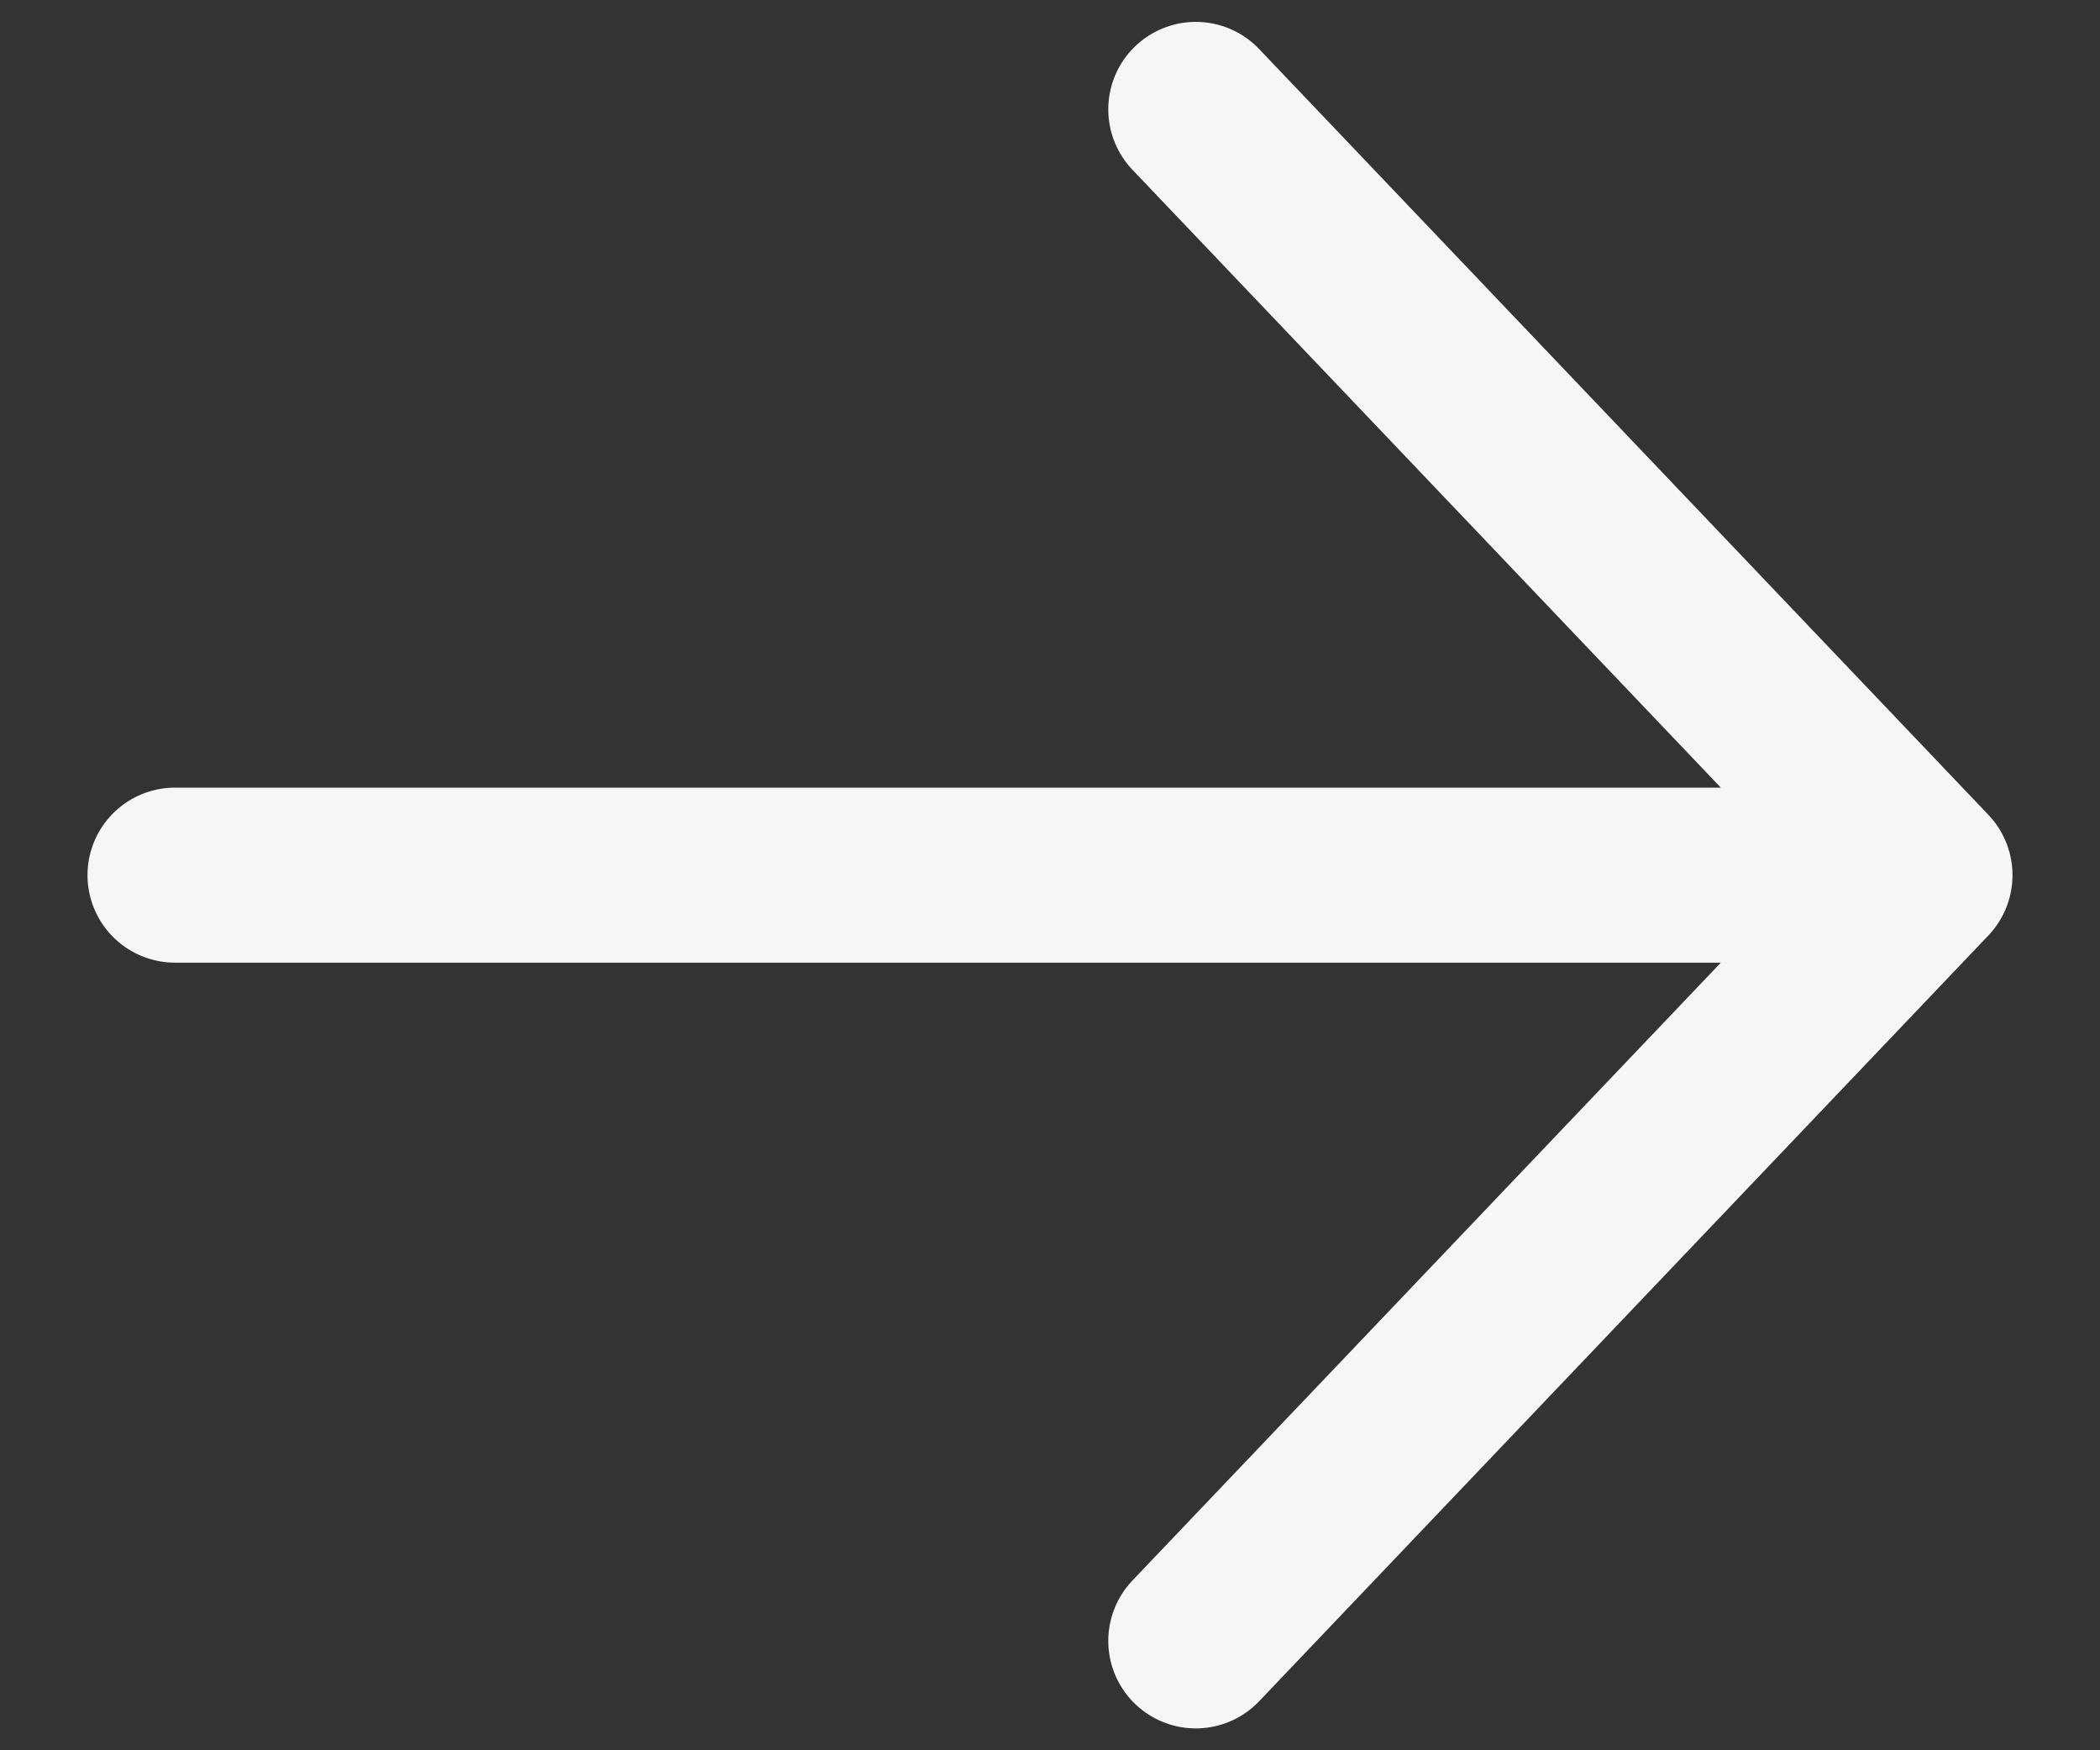 <svg width="12" height="10" viewBox="0 0 12 10" fill="none" xmlns="http://www.w3.org/2000/svg">
<rect x="0" y="0" width="12" height="10" fill="#333333" stroke="none"/>
<path d="M6.833 0.625L11 5M11 5L6.833 9.375M11 5L1 5" stroke="#F6F6F6" stroke-linecap="round" stroke-linejoin="round"/>
</svg>
